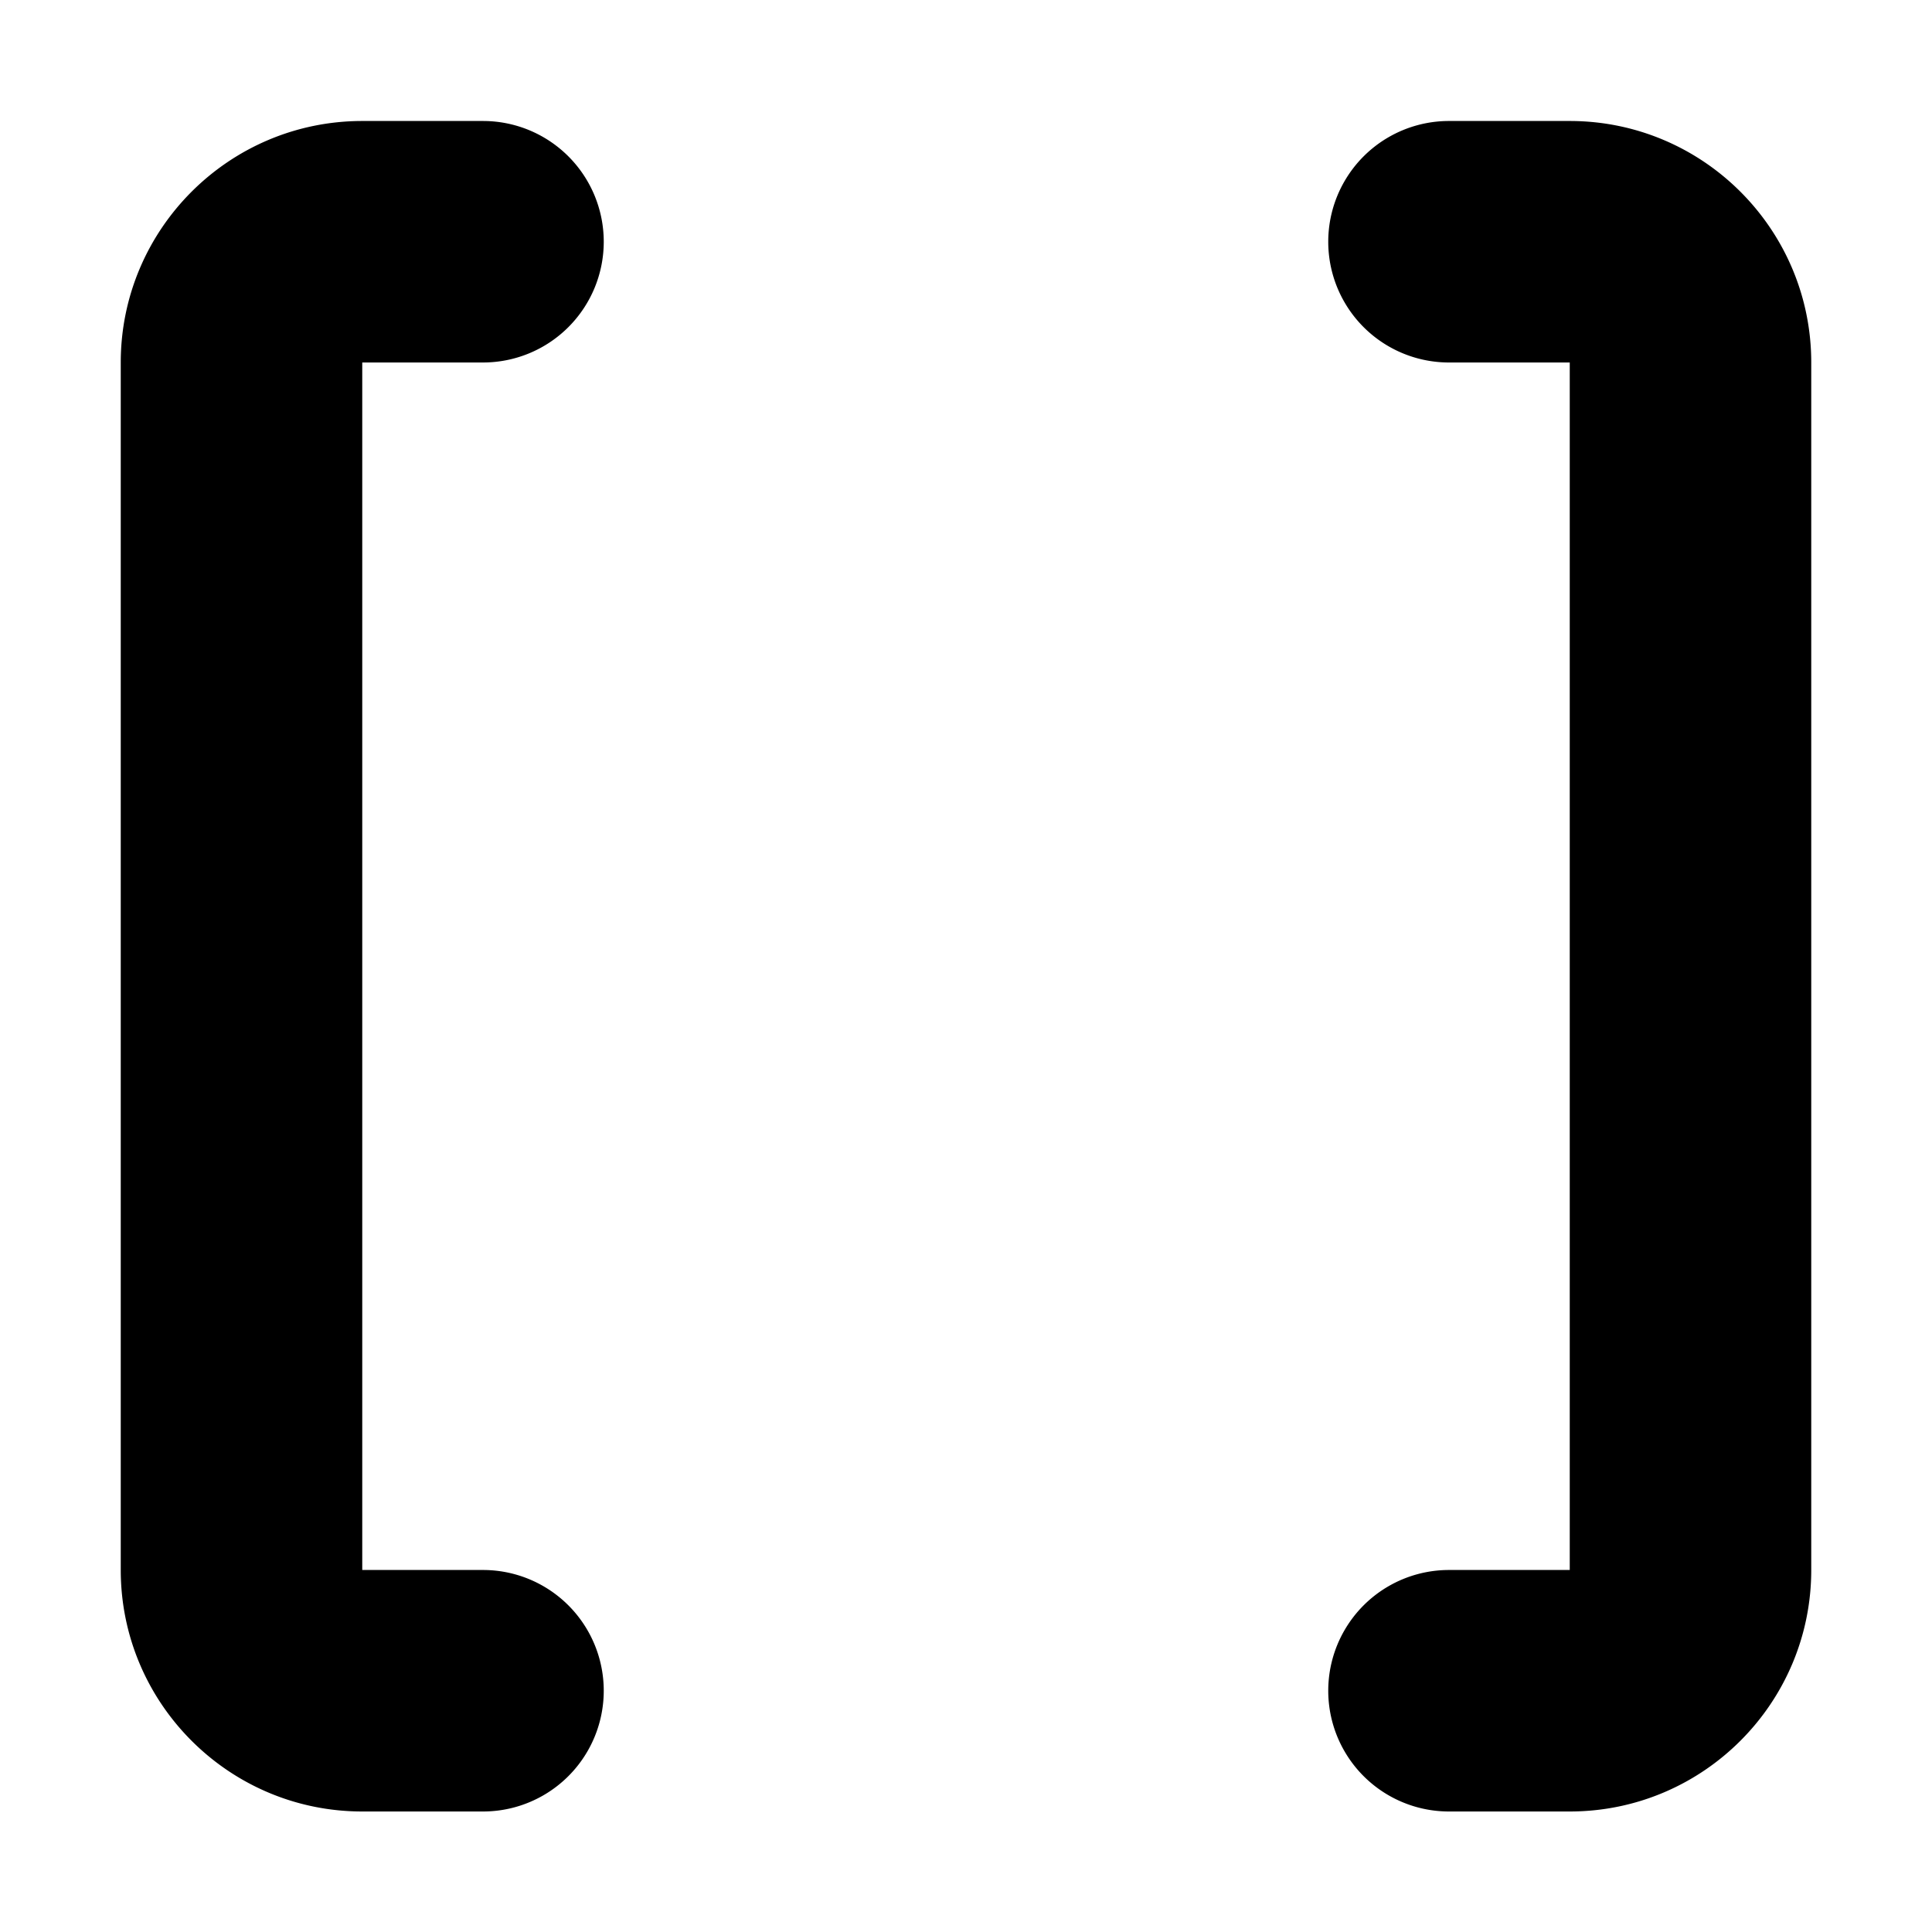 <!--
* SPDX-FileCopyrightText: © 2024 Liferay, Inc. <https://liferay.com>
* SPDX-FileCopyrightText: © 2024 Contributors to the project Clay <https://github.com/liferay/clay/graphs/contributors>
*
* SPDX-License-Identifier: BSD-3-Clause
-->
<svg viewBox="0 0 16 16" xmlns="http://www.w3.org/2000/svg"><path d="M5 2.002a1 1 0 0 0-1-1H3c-1.104 0-2 .897-2 2v10c0 1.103.896 2 2 2h1a1 1 0 1 0 0-2H3v-10h1a1 1 0 0 0 1-1Zm10 11c0 1.103-.896 2-2 2h-1a1 1 0 1 1 0-2h1v-10h-1a1 1 0 1 1 0-2h1c1.104 0 2 .897 2 2v10Z"/></svg>
